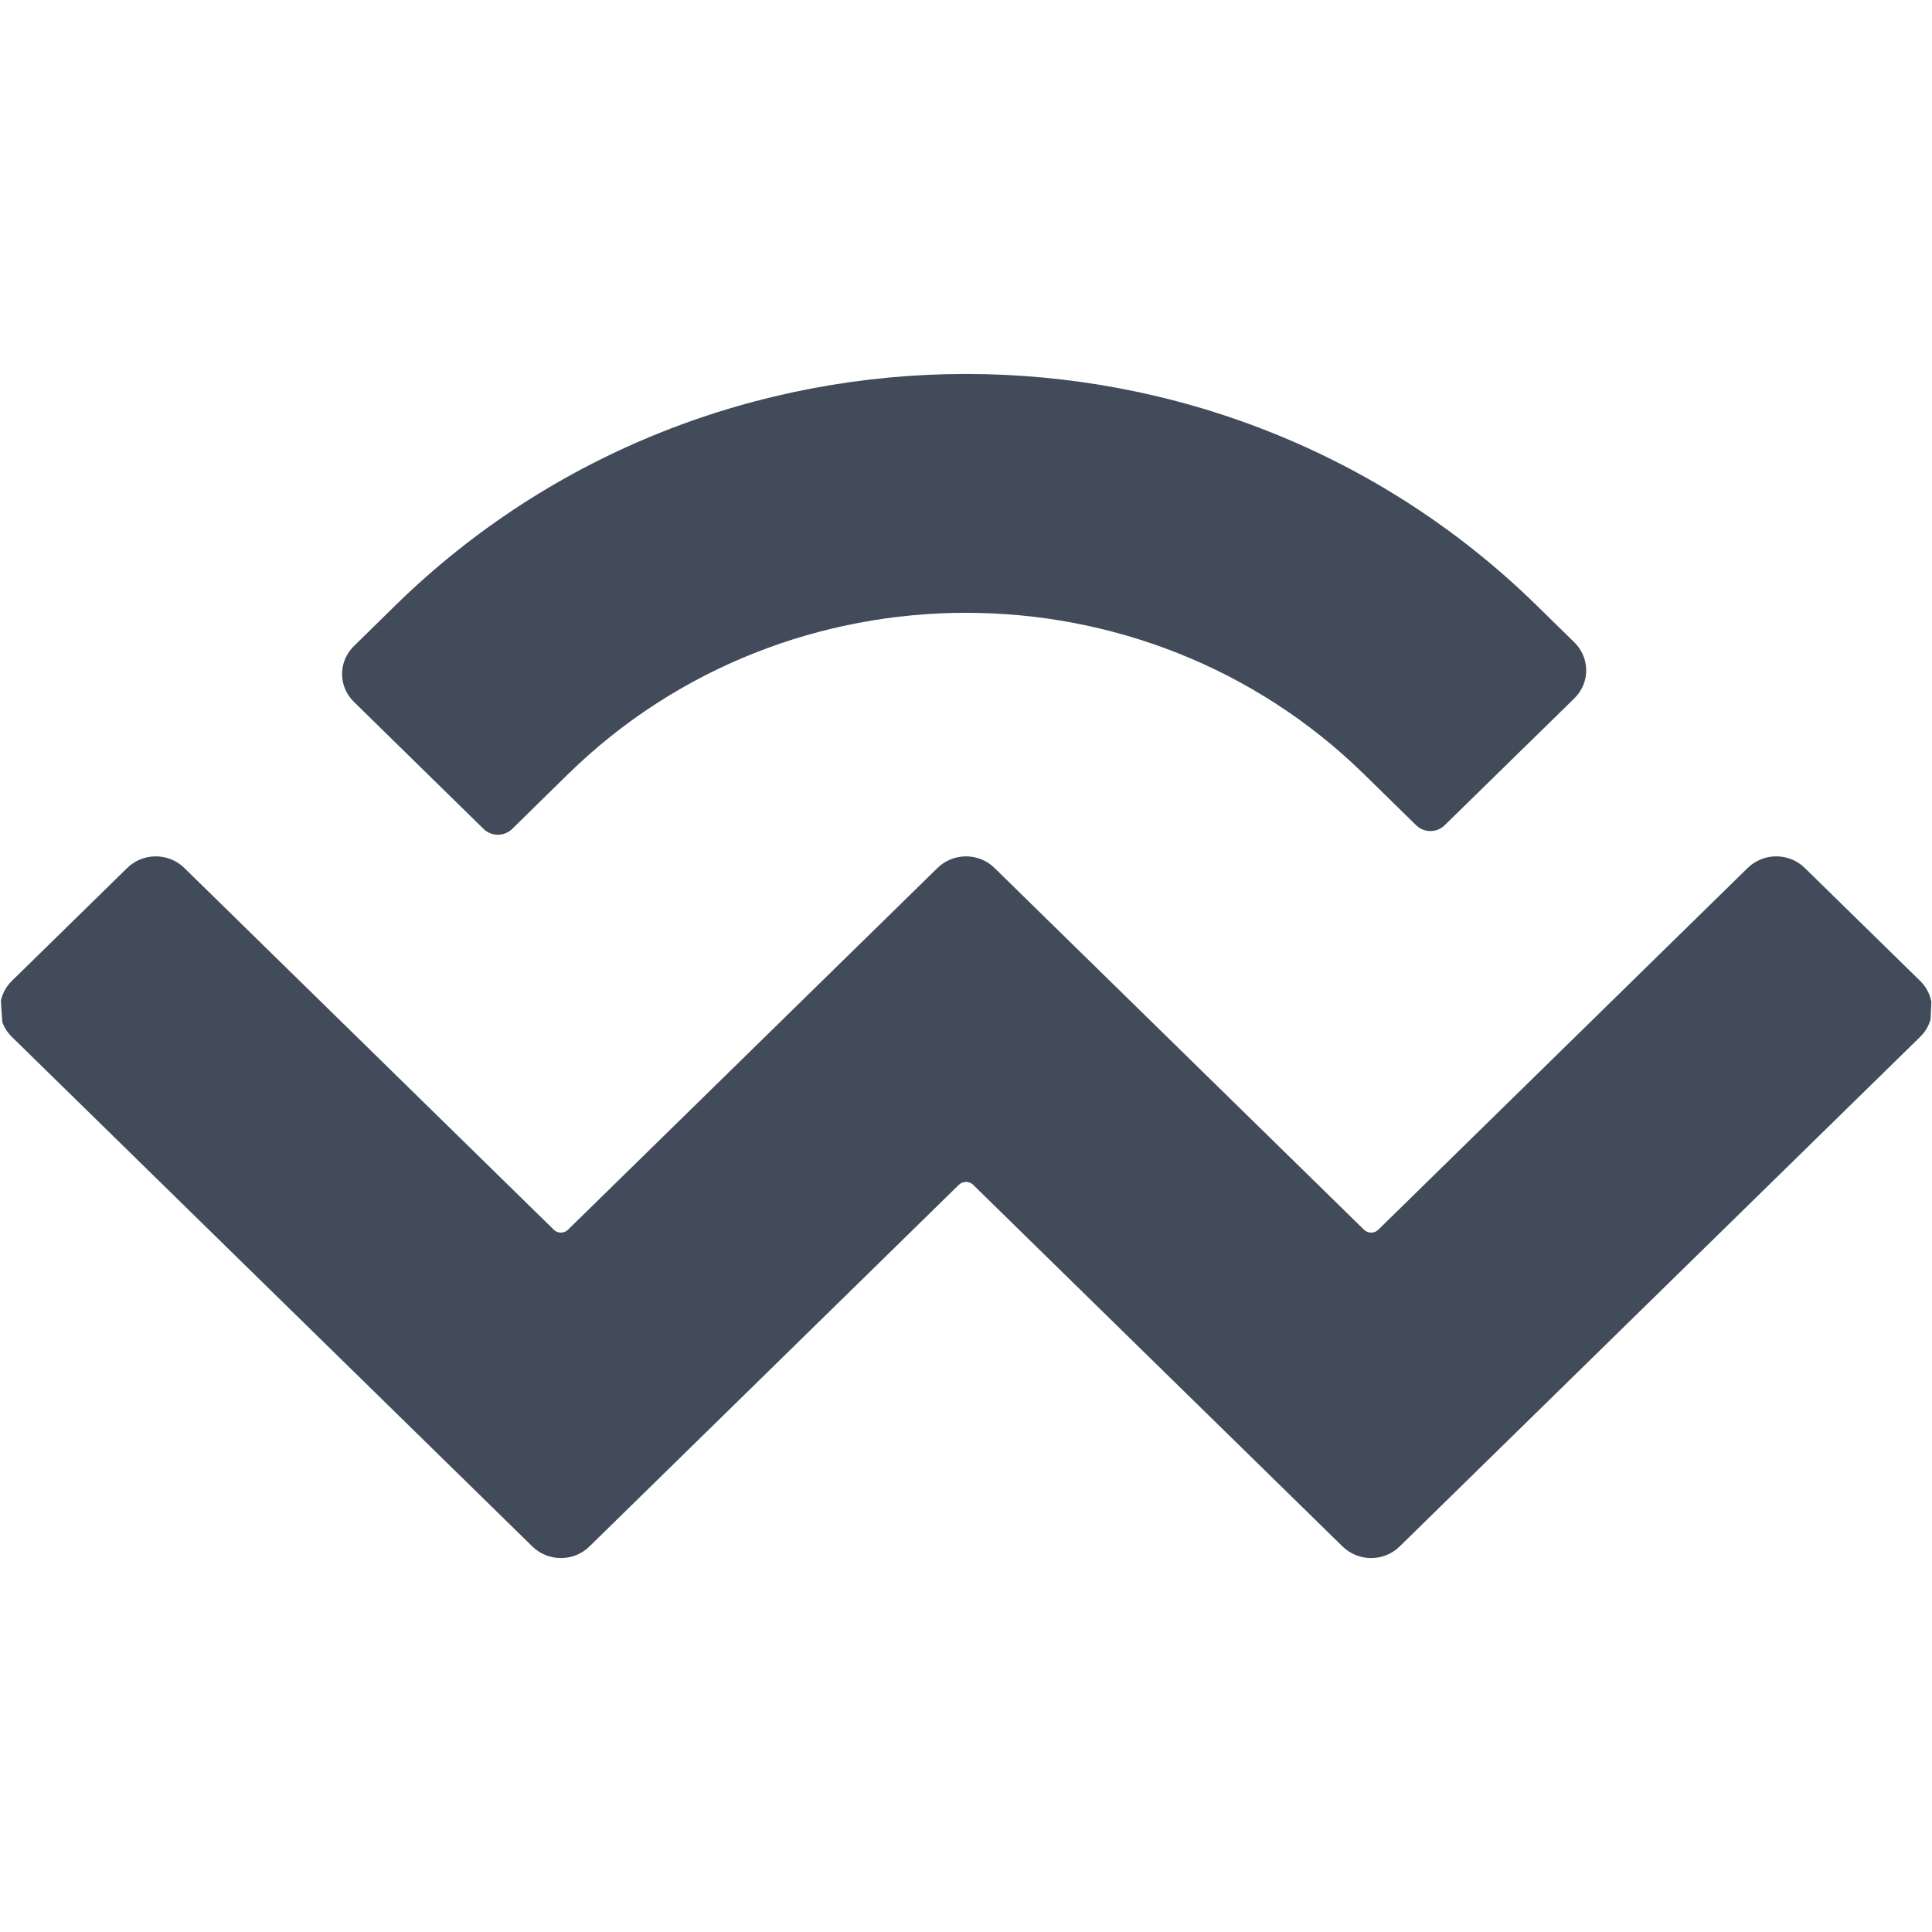 <svg width="20" height="20" viewBox="0 0 20 20" fill="none" xmlns="http://www.w3.org/2000/svg">
<g clip-path="url(#clip0_7246_142948)">
<path d="M4.094 6.266C7.356 3.073 12.644 3.073 15.906 6.266L16.298 6.65C16.461 6.81 16.461 7.069 16.298 7.229L14.955 8.543C14.874 8.623 14.742 8.623 14.66 8.543L14.12 8.014C11.845 5.787 8.155 5.787 5.88 8.014L5.302 8.581C5.22 8.661 5.088 8.661 5.006 8.581L3.664 7.266C3.5 7.106 3.5 6.848 3.664 6.688L4.094 6.266ZM18.683 8.985L19.878 10.155C20.041 10.315 20.041 10.574 19.878 10.733L14.489 16.009C14.326 16.169 14.062 16.169 13.898 16.009C13.898 16.009 13.898 16.009 13.898 16.009L10.074 12.265C10.033 12.225 9.967 12.225 9.926 12.265L6.102 16.009C5.939 16.169 5.674 16.169 5.511 16.009C5.511 16.009 5.511 16.009 5.511 16.009L0.122 10.733C-0.041 10.574 -0.041 10.315 0.122 10.155L1.317 8.985C1.48 8.825 1.745 8.825 1.908 8.985L5.733 12.73C5.773 12.77 5.839 12.77 5.88 12.73C5.88 12.73 5.88 12.73 5.88 12.73L9.705 8.985C9.868 8.825 10.132 8.825 10.295 8.985C10.295 8.985 10.295 8.985 10.295 8.985L14.12 12.73C14.161 12.77 14.227 12.77 14.268 12.73L18.092 8.985C18.255 8.825 18.52 8.825 18.683 8.985Z" fill="#414B5A"/>
</g>
<defs>
<clipPath id="clip0_7246_142948">
<rect width="20" height="20" rx="10" fill="white"/>
</clipPath>
</defs>
</svg>
